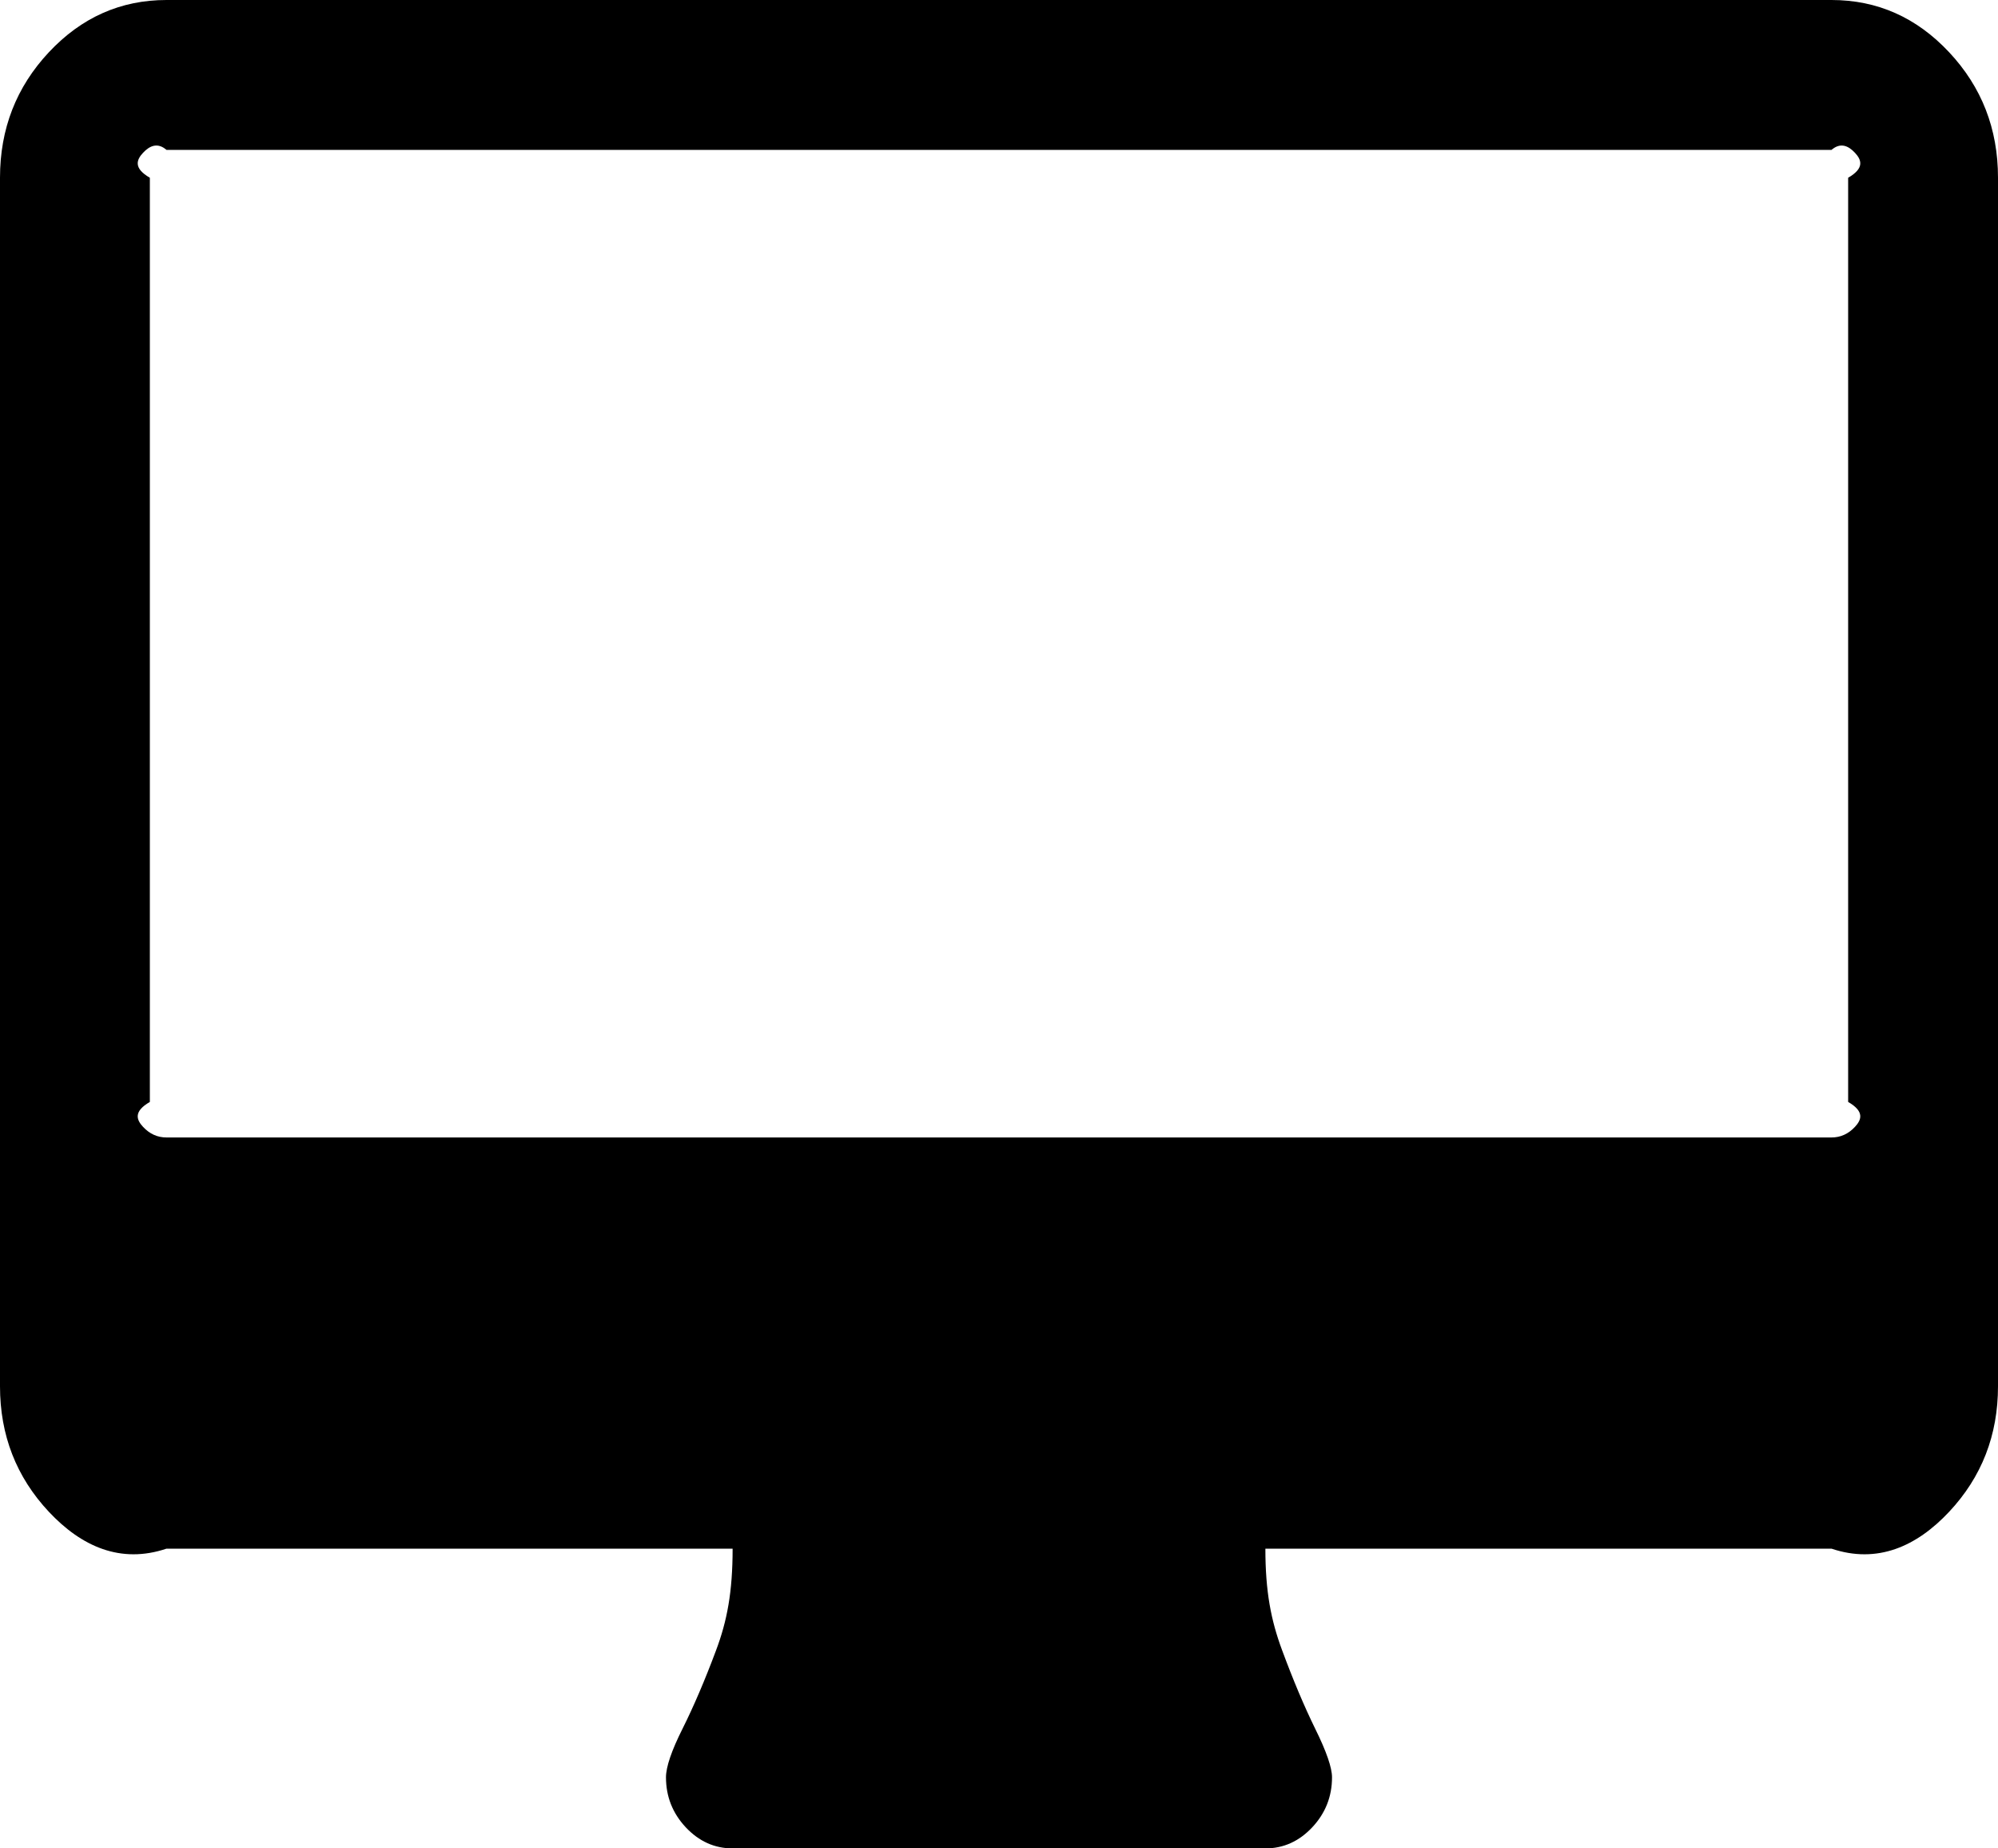 ﻿<?xml version="1.0" encoding="utf-8"?>
<svg version="1.1" xmlns:xlink="http://www.w3.org/1999/xlink" width="40px" height="37px" xmlns="http://www.w3.org/2000/svg">
  <g transform="matrix(1 0 0 1 -12 -919 )">
    <path d="M 37.135 22.558  C 37.267 22.417  37.333 22.25  37 22.058  L 37 3.558  C 37.333 3.365  37.267 3.198  37.135 3.057  C 37.003 2.917  36.847 2.846  36.667 3  L 3.333 3  C 3.153 2.846  2.997 2.917  2.865 3.057  C 2.733 3.198  2.667 3.365  3 3.558  L 3 22.058  C 2.667 22.25  2.733 22.417  2.865 22.558  C 2.997 22.699  3.153 22.769  3.333 22.769  L 36.667 22.769  C 36.847 22.769  37.003 22.699  37.135 22.558  Z M 39.021 1.045  C 39.674 1.742  40 2.579  40 3.558  L 40 27.75  C 40 28.728  39.674 29.566  39.021 30.263  C 38.368 30.959  37.583 31.308  36.667 31  L 25.333 31  C 25.333 31.856  25.444 32.431  25.667 33.031  C 25.889 33.631  26.111 34.158  26.333 34.61  C 26.556 35.062  26.667 35.384  26.667 35.577  C 26.667 35.962  26.535 36.296  26.271 36.578  C 26.007 36.859  25.694 37  25.333 37  L 14.667 37  C 14.306 37  13.993 36.859  13.729 36.578  C 13.465 36.296  13.333 35.962  13.333 35.577  C 13.333 35.369  13.444 35.043  13.667 34.599  C 13.889 34.154  14.111 33.635  14.333 33.042  C 14.556 32.449  14.667 31.871  14.667 31  L 3.333 31  C 2.417 31.308  1.632 30.959  0.979 30.263  C 0.326 29.566  0 28.728  0 27.75  L 0 3.558  C 0 2.579  0.326 1.742  0.979 1.045  C 1.632 0.348  2.417 0  3.333 0  L 36.667 0  C 37.583 0  38.368 0.348  39.021 1.045  Z " fill-rule="nonzero" fill="#000000" stroke="none" transform="matrix(1 0 0 1 12 919 )" />
  </g>
</svg>